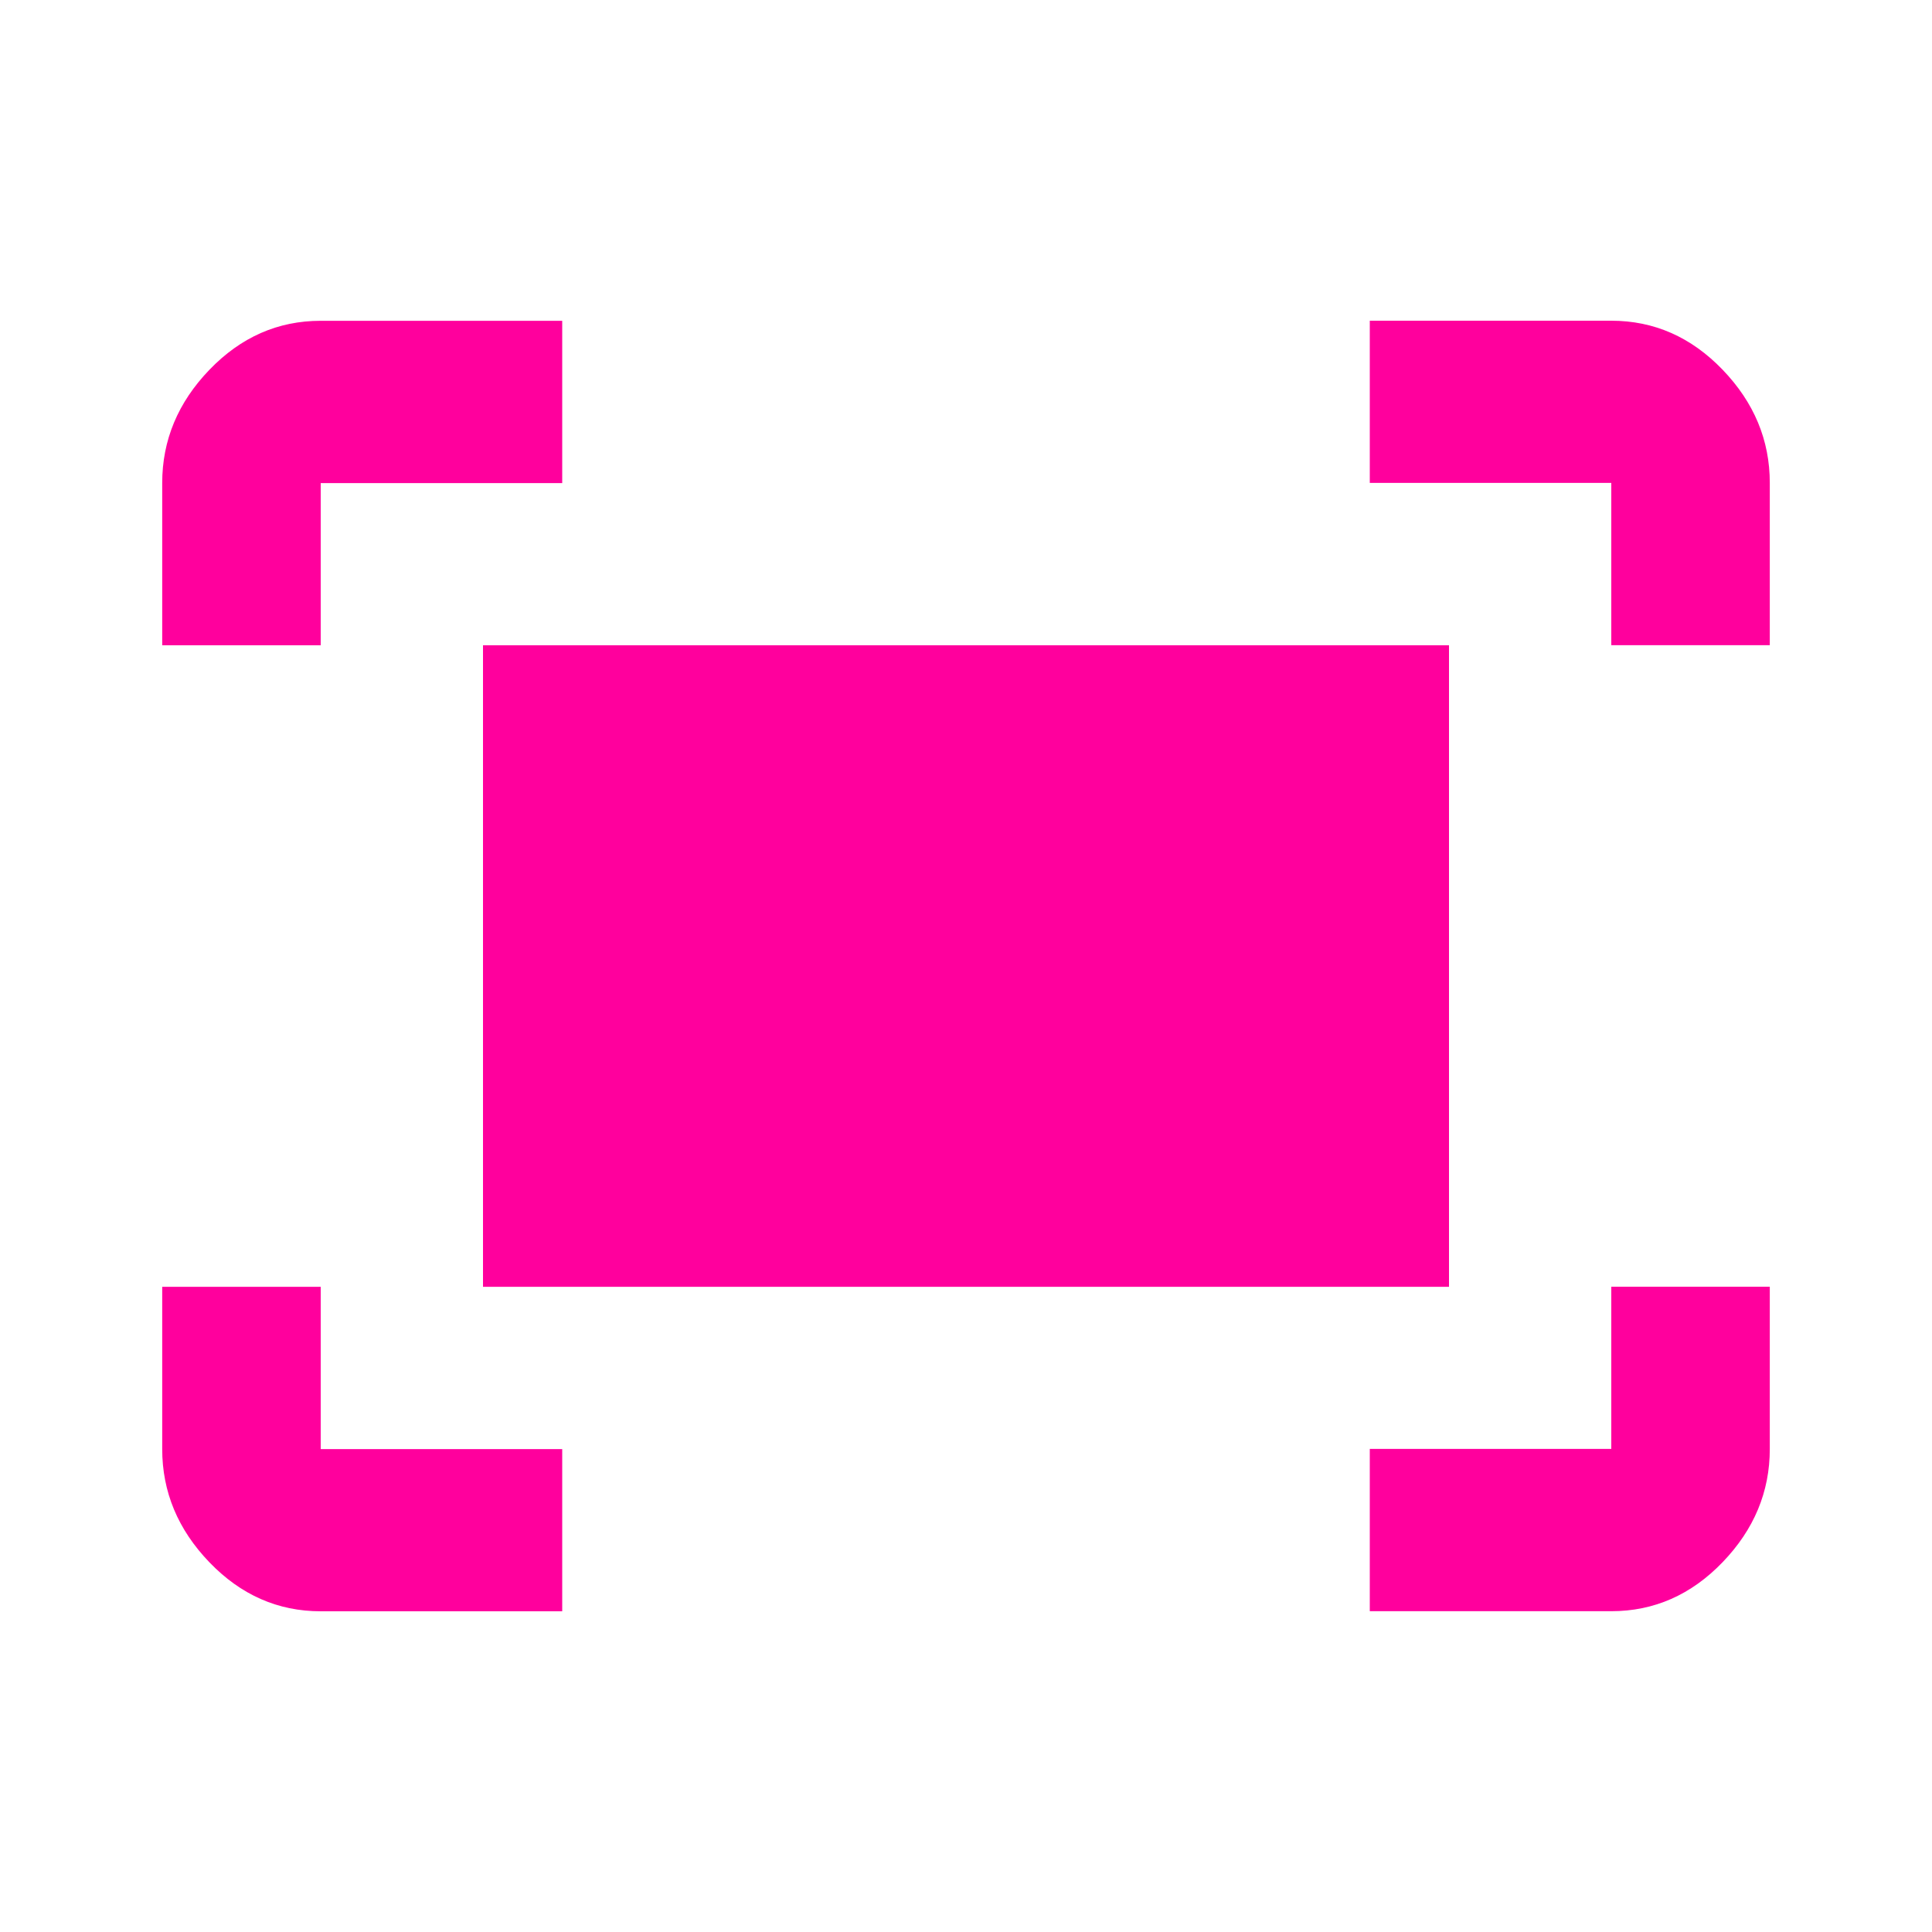 <!-- Generated by IcoMoon.io -->
<svg version="1.1" xmlns="http://www.w3.org/2000/svg" width="24" height="24" viewBox="0 0 24 24">
<title>fit_screen</title>
<path fill="#ff009d" d="M18 8.016v7.969h-12v-7.969h12zM6.984 18v2.016h-3q-0.797 0-1.383-0.609t-0.586-1.406v-2.016h1.969v2.016h3zM20.016 15.984h1.969v2.016q0 0.797-0.586 1.406t-1.383 0.609h-3v-2.016h3v-2.016zM3.984 8.016h-1.969v-2.016q0-0.797 0.586-1.406t1.383-0.609h3v2.016h-3v2.016zM17.016 3.984h3q0.797 0 1.383 0.609t0.586 1.406v2.016h-1.969v-2.016h-3v-2.016z"></path>
</svg>
